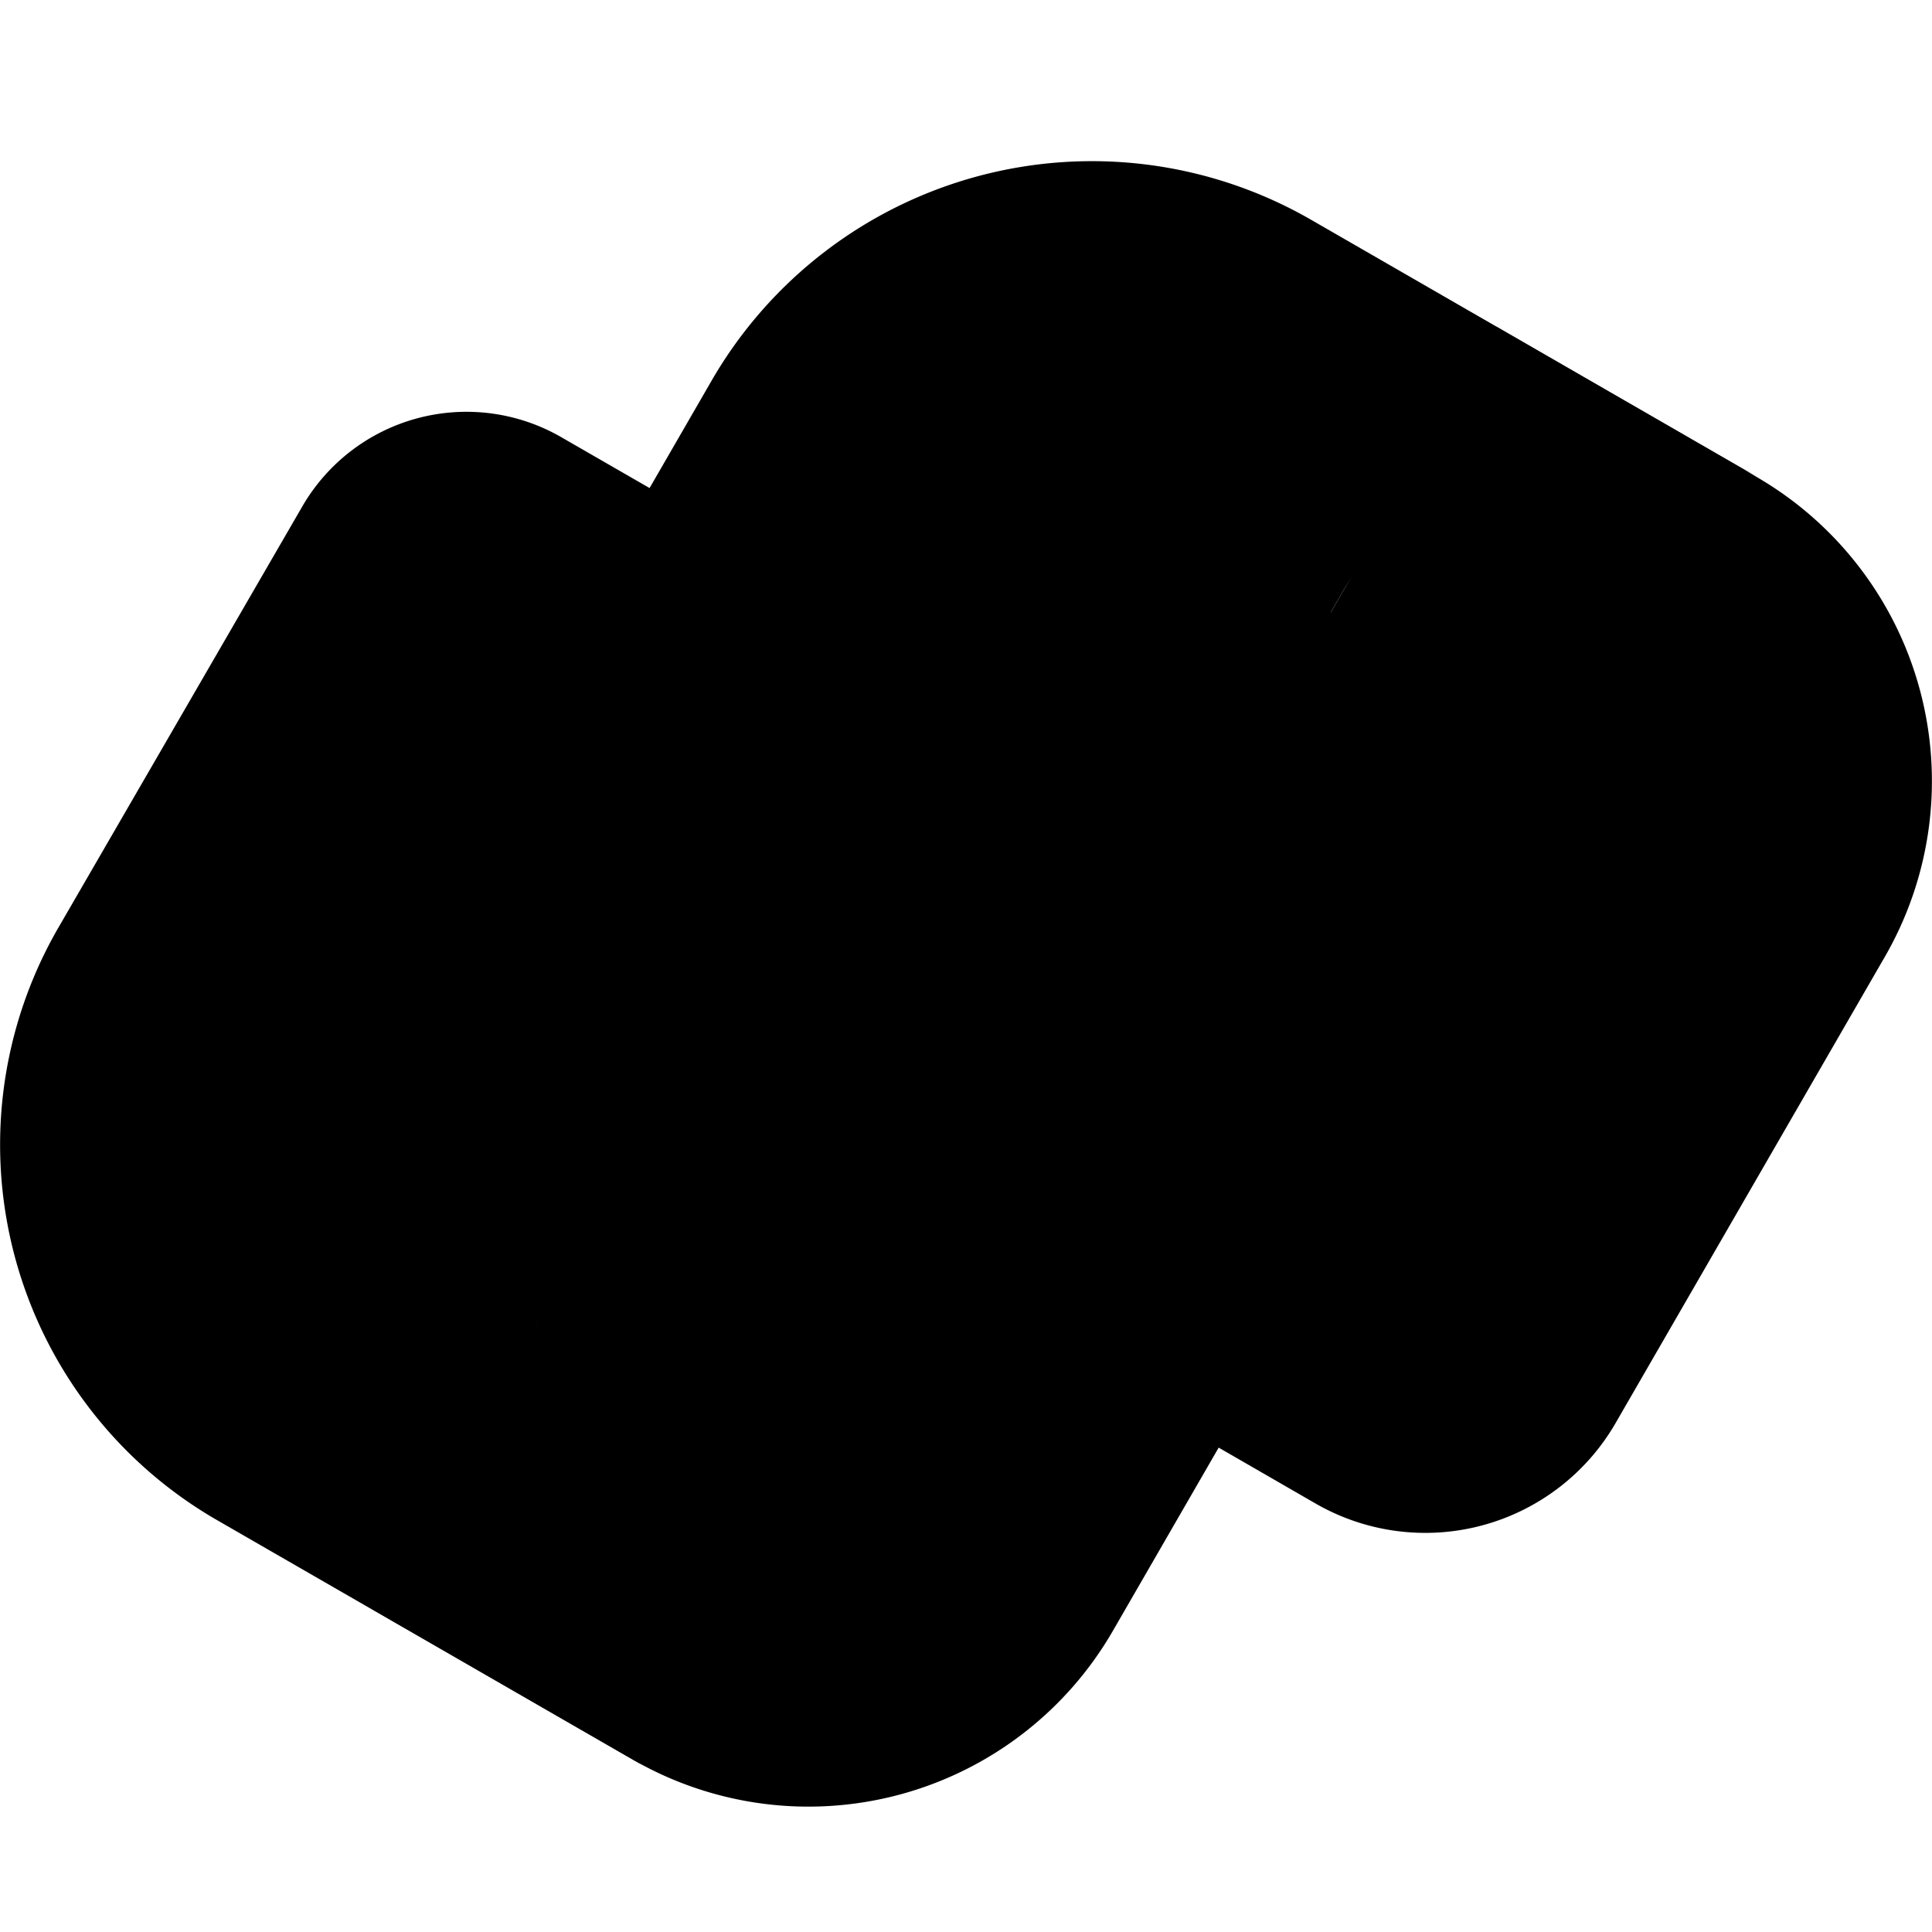 <svg xmlns="http://www.w3.org/2000/svg" width="1em" height="1em" viewBox="0 0 24 24"><g fill="none"><g fill="currentColor" clip-path="url(#IconifyId195ad048a32870fdf17602)"><path d="m12.645 14.34l5.937-10.285l3.234 1.867a4.366 4.366 0 0 1 1.598 5.964l-3.344 5.791a2.73 2.73 0 0 1-3.728 1l-3.002-1.732a1.91 1.91 0 0 1-.695-2.606Z"/><path d="M12.012 7.2L4.625 19.991l3.235 1.867a4.367 4.367 0 0 0 5.964-1.598l4.791-8.298a2.73 2.73 0 0 0-1-3.729l-3.002-1.732a1.903 1.903 0 0 0-2.601.697Z"/><path d="m18.582 4.053l-2.29-1.32A5.456 5.456 0 0 0 8.839 4.73l-4.246 7.352a2.73 2.73 0 0 0 1 3.728l2.289 1.32a2.73 2.73 0 0 0 3.728-1l5.069-8.779a3.81 3.81 0 0 1 5.206-1.394z"/><path d="M9.496 6.885L6.971 5.43a2.357 2.357 0 0 0-3.215.86L.725 11.524a5.383 5.383 0 0 0 1.977 7.363l1.923 1.108l2.332 1.343l1.012.582a4.14 4.14 0 0 1-1.27-5.51l.786-1.355l2.872-4.964a2.343 2.343 0 0 0-.86-3.207Z"/></g><defs><clipPath id="IconifyId195ad048a32870fdf17602"><path fill="#fff" d="M0 0h24v24H0z"/></clipPath></defs></g></svg>